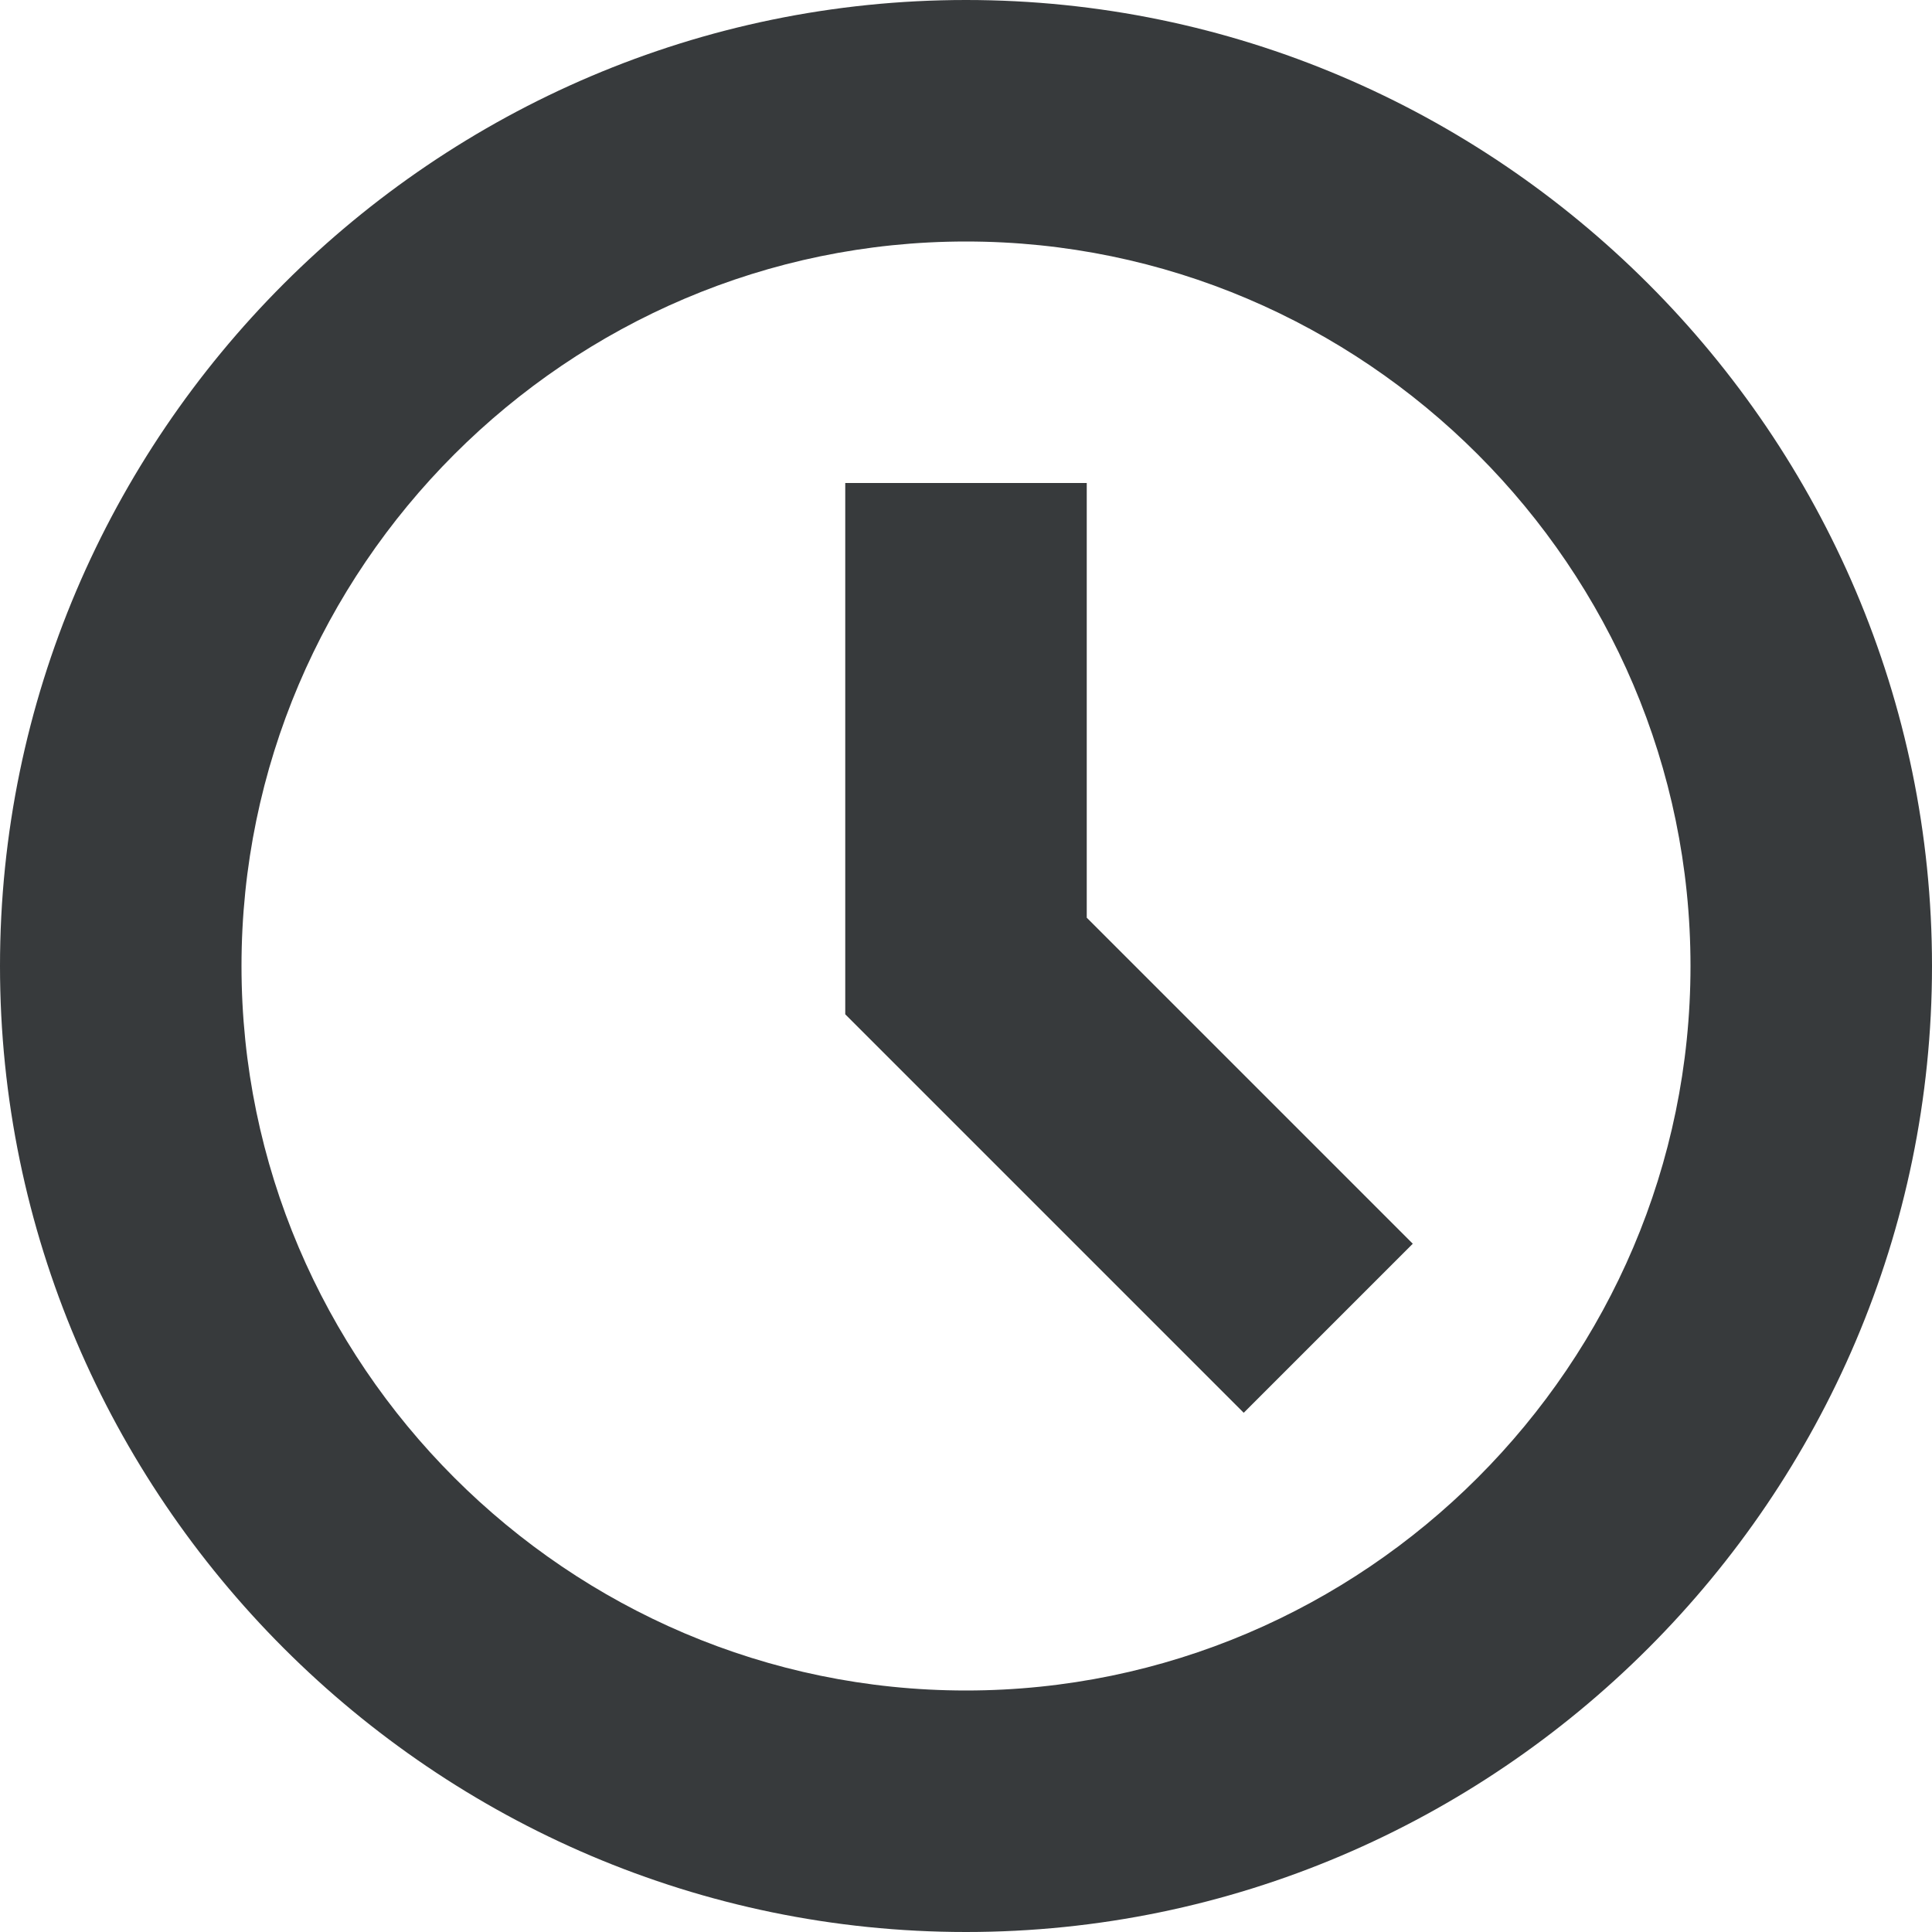 <?xml version="1.0" encoding="utf-8"?>
<!-- Generator: Adobe Illustrator 19.0.0, SVG Export Plug-In . SVG Version: 6.00 Build 0)  -->
<svg version="1.1" id="Layer_1" xmlns="http://www.w3.org/2000/svg" xmlns:xlink="http://www.w3.org/1999/xlink" x="0px" y="0px"
	 viewBox="-281 404.9 32 32" style="enable-background:new -281 404.9 32 32;" xml:space="preserve">
<style type="text/css">
	.st0{fill:#373A3C;}
</style>
<path class="st0" d="M-260.4,428.3l-6.6-6.6v-8.8h4v7.2l5.4,5.4L-260.4,428.3z M-265,404.9c-8.8,0-16,7.2-16,16c0,8.8,7.2,16,16,16
	s16-7.2,16-16C-249,412.1-256.2,404.9-265,404.9z M-265,432.9c-6.6,0-12-5.4-12-12c0-6.6,5.4-12,12-12s12,5.4,12,12
	C-253,427.5-258.4,432.9-265,432.9z"/>
</svg>

